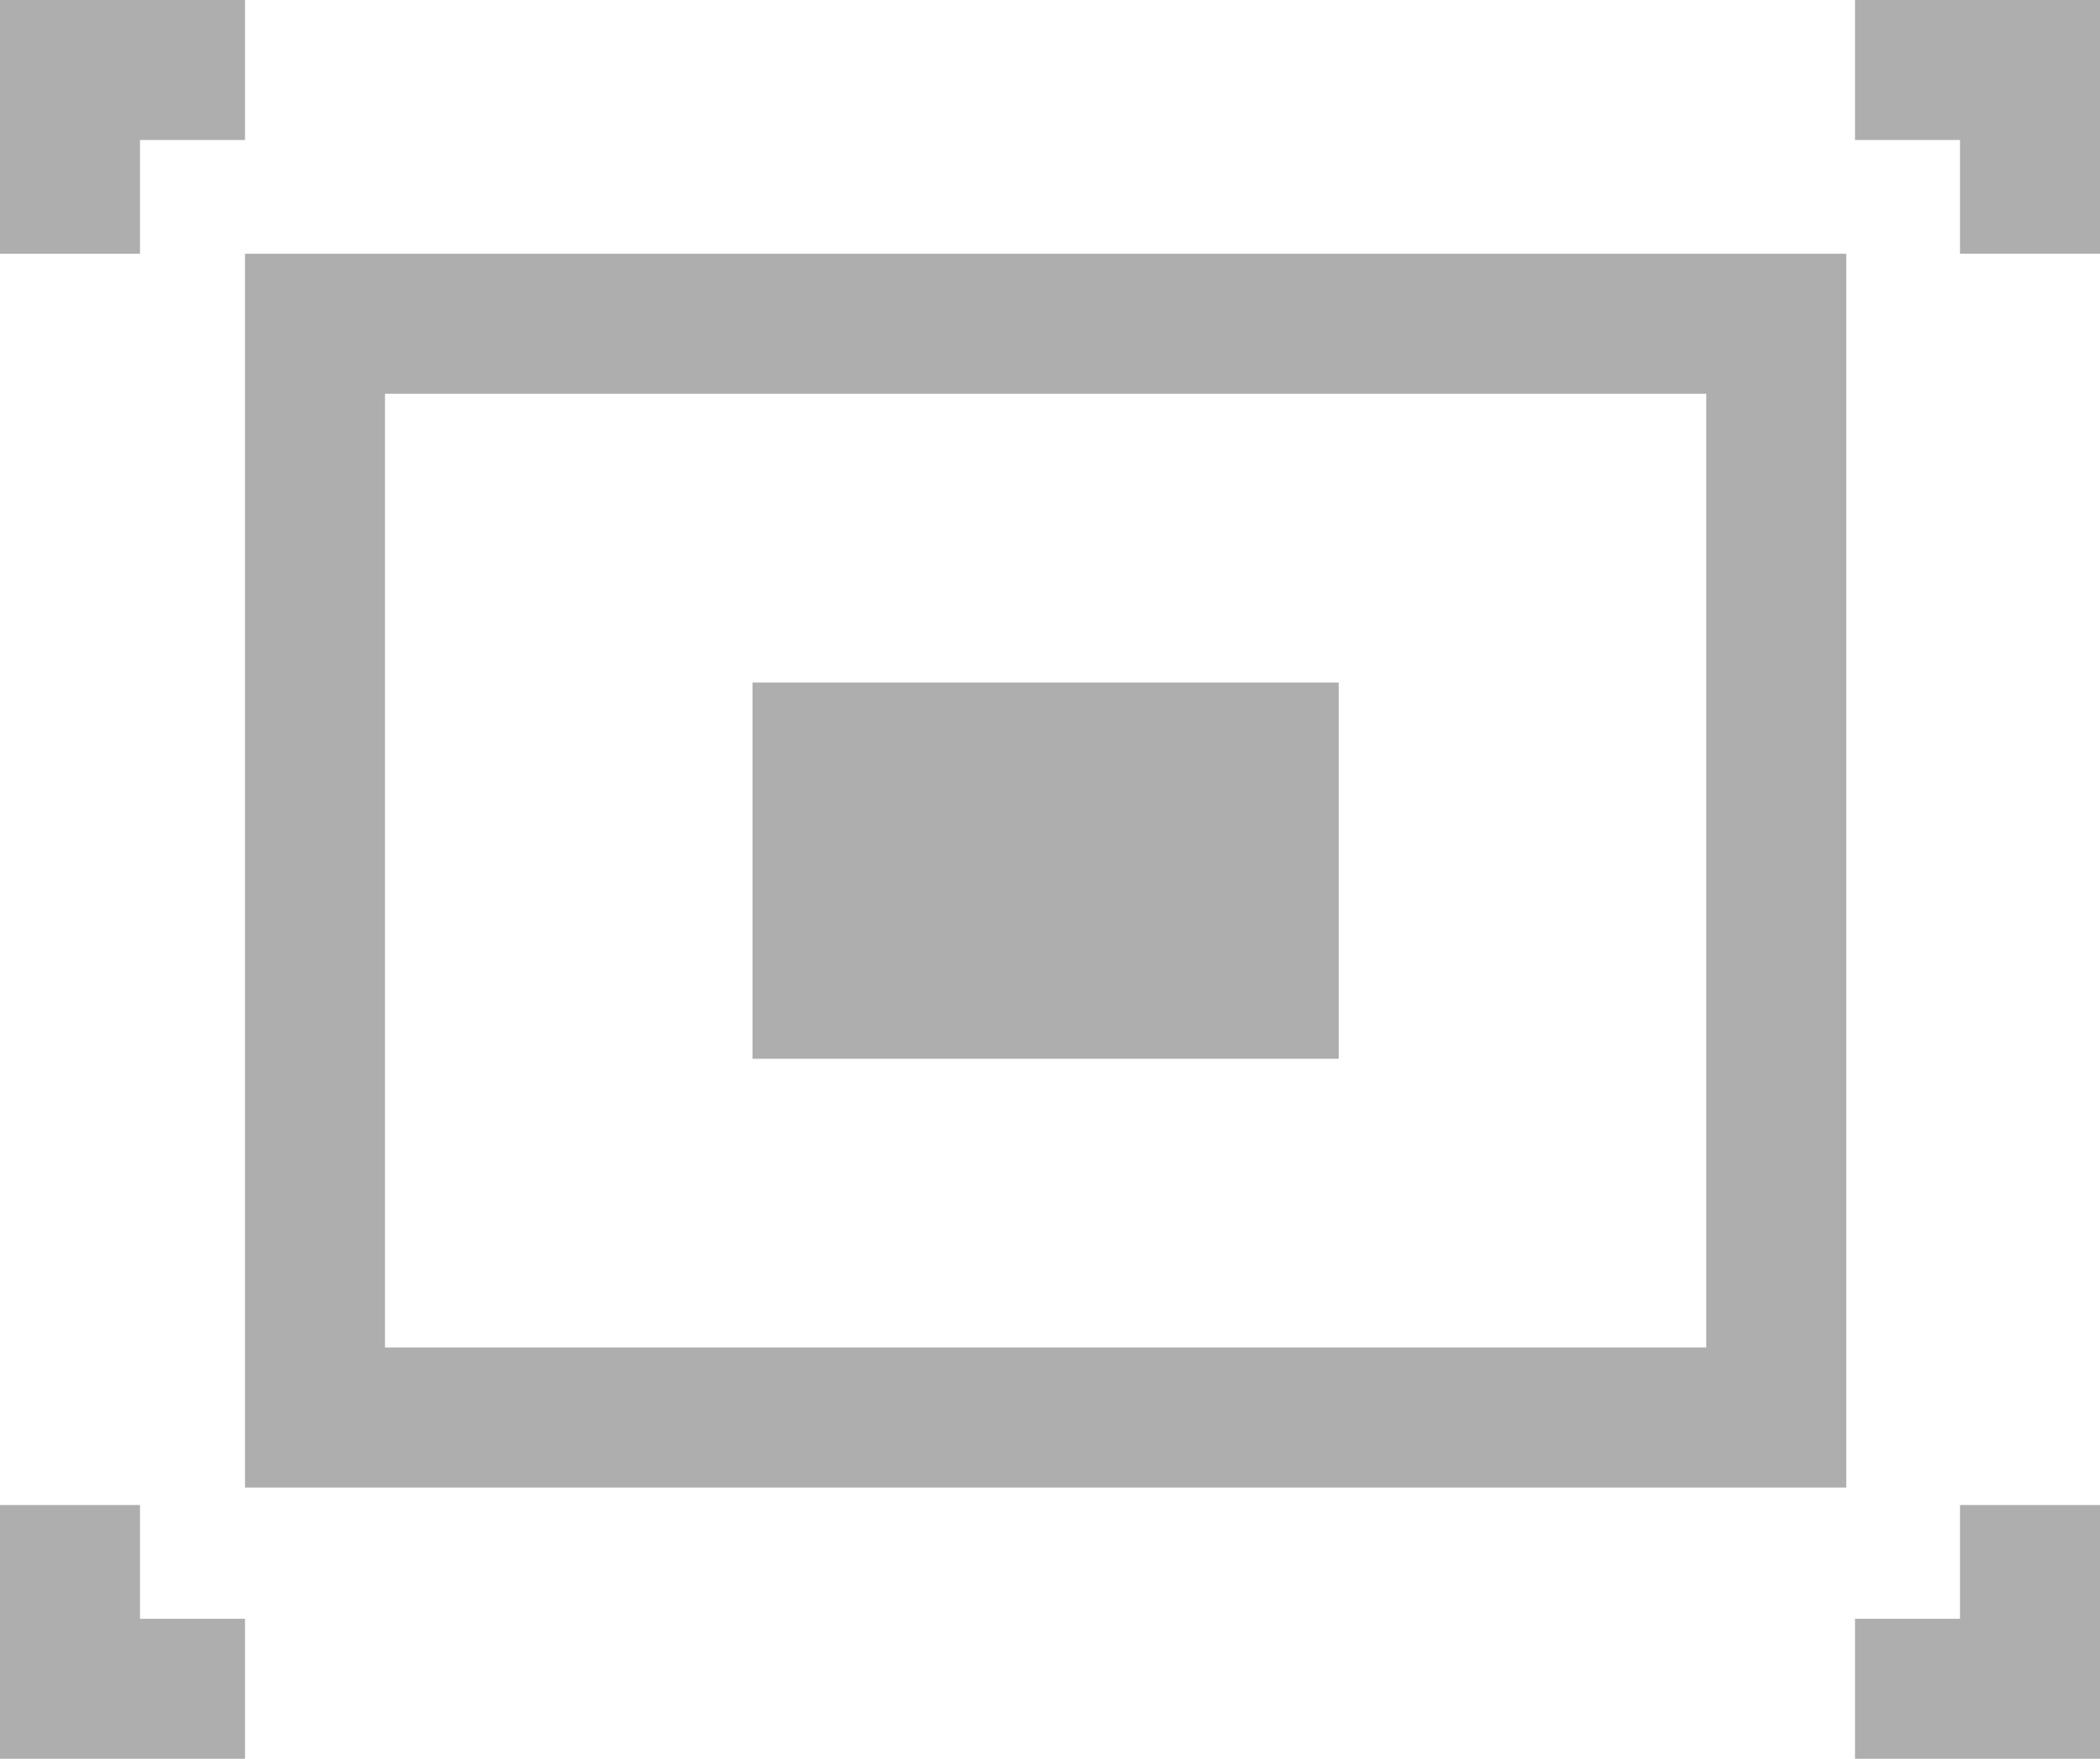 <?xml version="1.0" encoding="utf-8"?>
<!-- Generator: Adobe Illustrator 21.1.0, SVG Export Plug-In . SVG Version: 6.00 Build 0)  -->
<svg version="1.1" id="Layer_1" xmlns="http://www.w3.org/2000/svg" xmlns:xlink="http://www.w3.org/1999/xlink" x="0px" y="0px"
	 viewBox="0 0 24 20.1" style="enable-background:new 0 0 24 20.1;" xml:space="preserve">
<style type="text/css">
	.st0{fill:#AEAEAE;}
</style>
<g>
	<path class="st0" d="M8.6,7.8h6.7v4.3H8.6V7.8z"/>
	<path class="st0" d="M2.8,17h18.3V2.9H2.8V17z M4.4,4.5h15.1v10.9H4.4V4.5z"/>
	<path class="st0" d="M1.6,1.6h1.2V0H0v2.9h1.6V1.6"/>
	<path class="st0" d="M21.2,0v1.6h1.2v1.3H24V0H21.2"/>
	<path class="st0" d="M22.4,18.5h-1.2v1.6H24v-2.9h-1.6L22.4,18.5"/>
	<path class="st0" d="M1.6,17.2H0v2.9h2.8v-1.6H1.6L1.6,17.2"/>
</g>
</svg>
